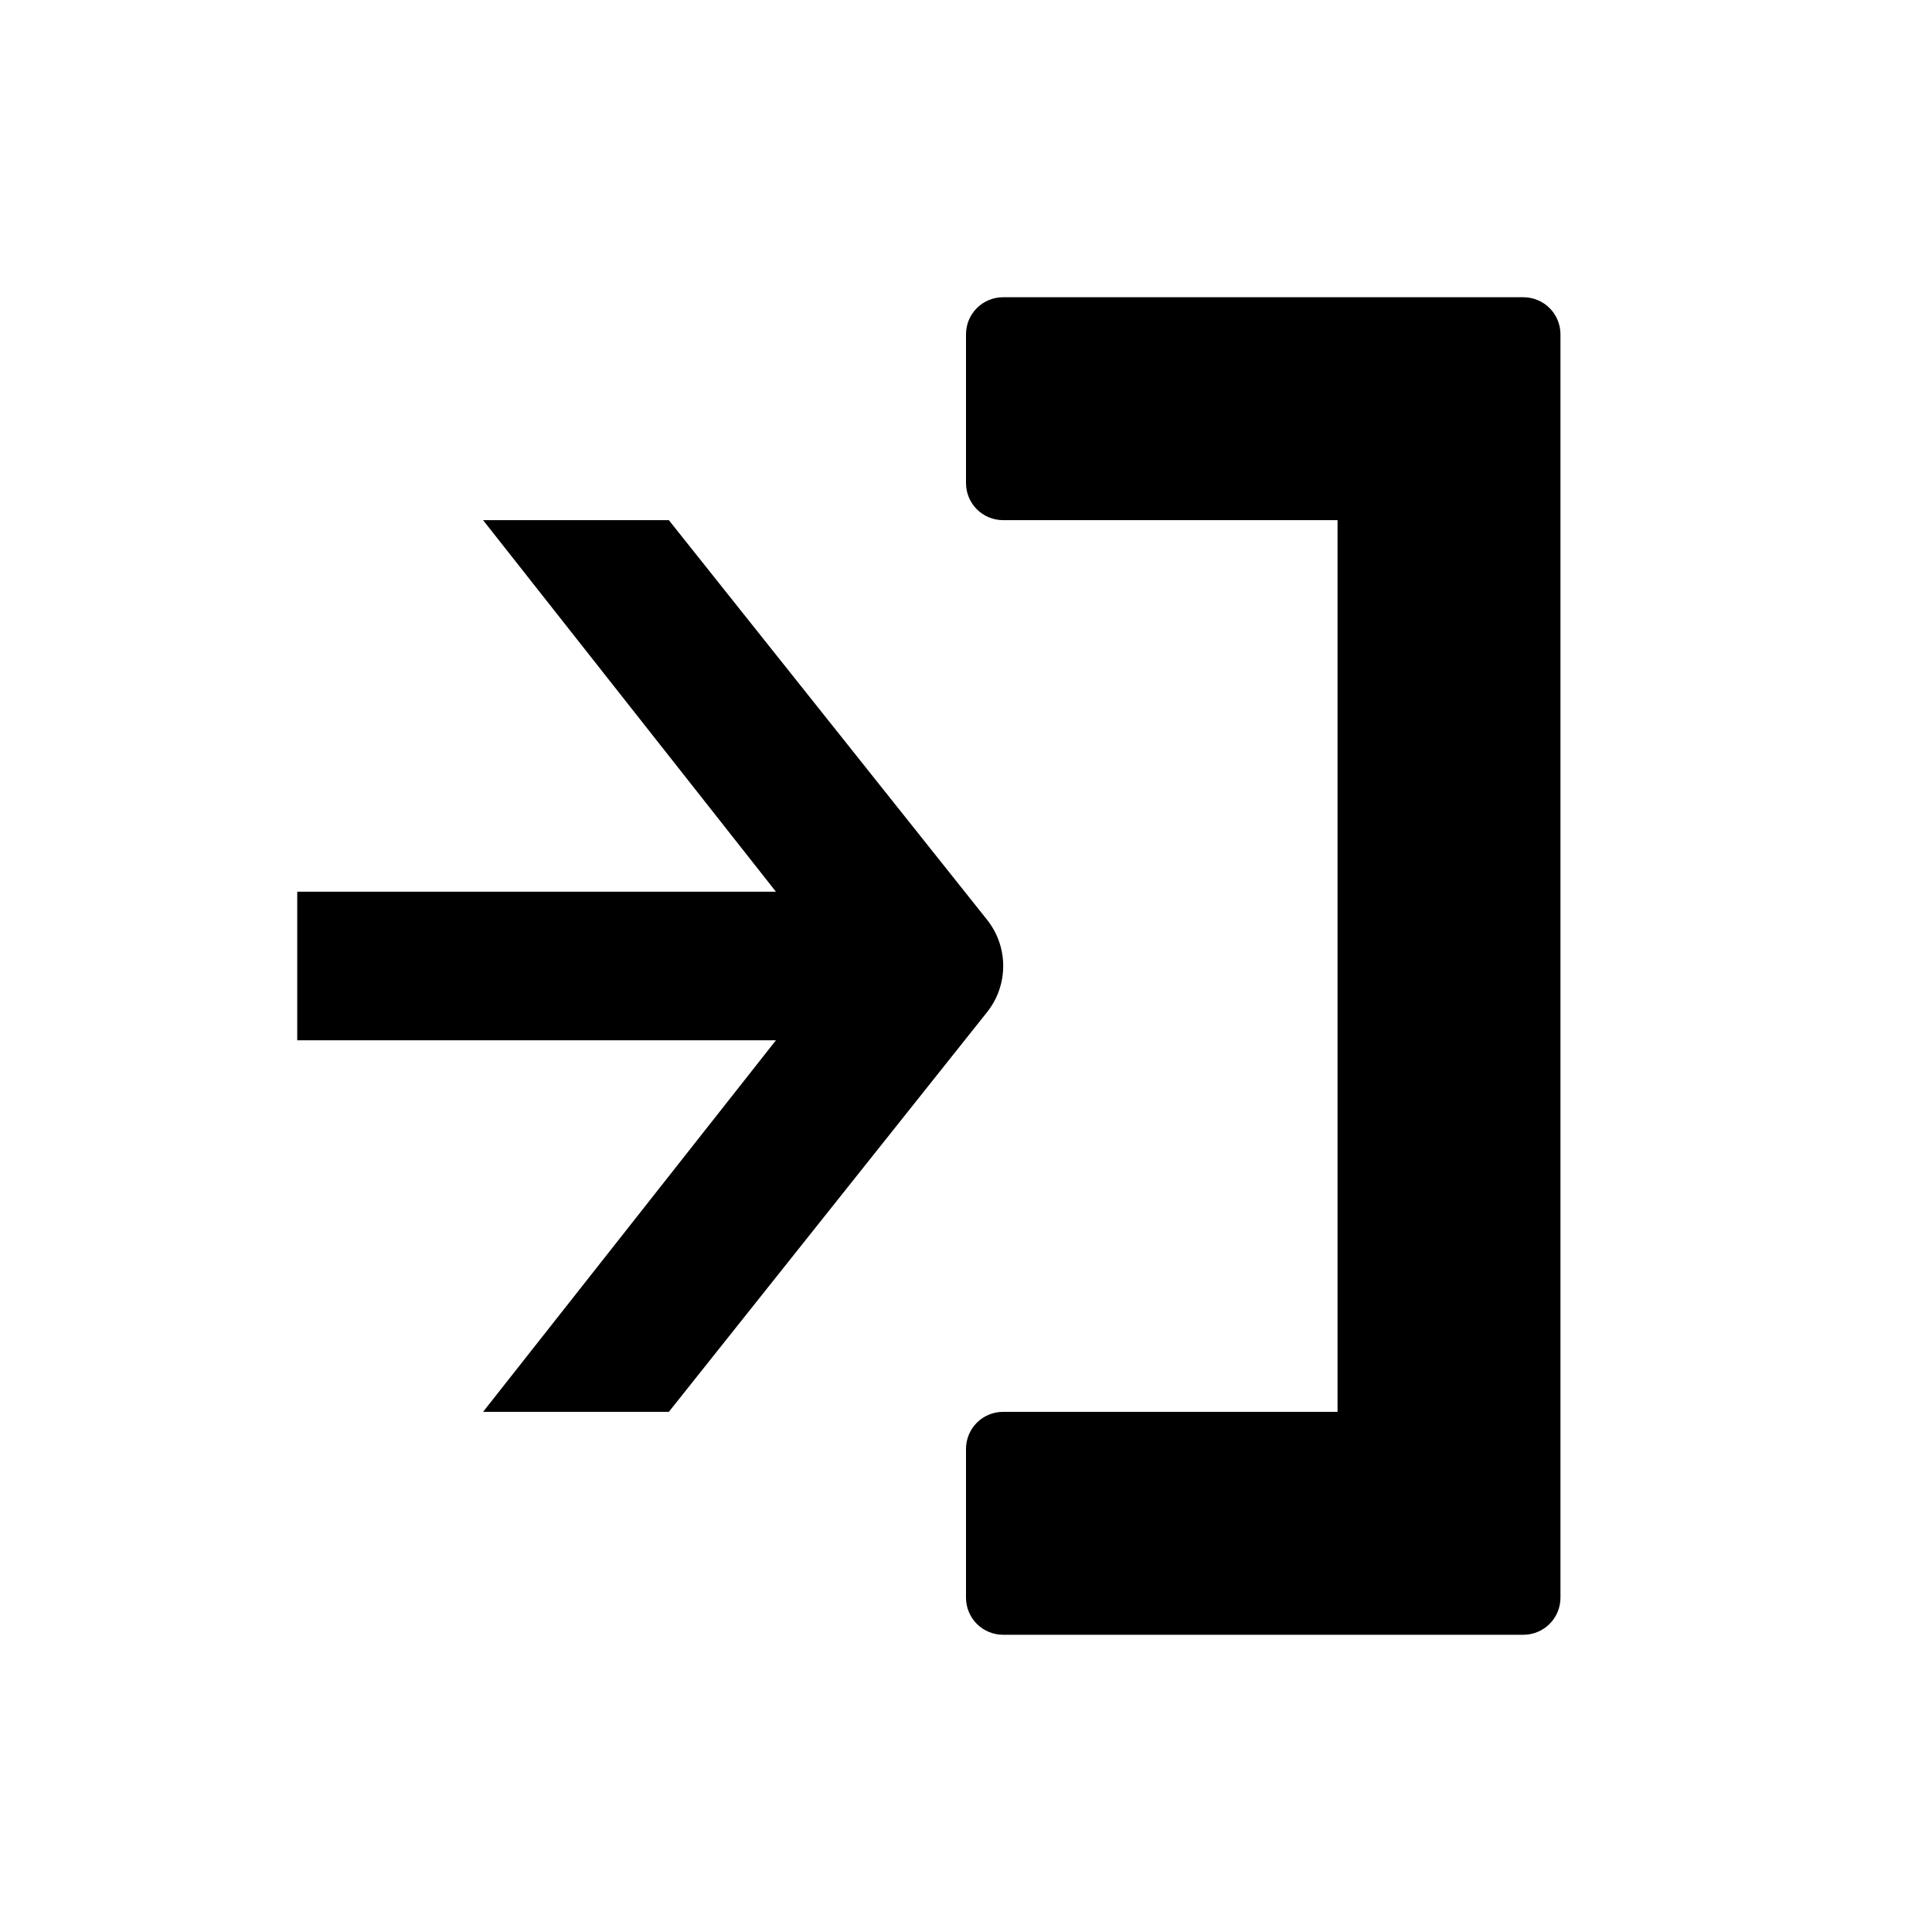 <svg width="26" height="26" viewBox="0 0 26 26" xmlns="http://www.w3.org/2000/svg">
<path d="m 4,14 6.442,0 -3.941,5 2.5,0 4.289,-5.387 c 0.281,-0.361 0.281,-0.866 0,-1.227 L 9.001,7 l -2.5,0 3.941,5 L 4,12 4,13 Z" transform="" style="opacity: 1; fill: #000000; fill-opacity: 1; stroke: none; stroke-width: 2; stroke-linecap: butt; stroke-linejoin: round; stroke-miterlimit: 4; stroke-dasharray: none; stroke-dashoffset: 0; stroke-opacity: 1;" />
<path d="M 13.5,4 C 13.223,4 13,4.223 13,4.5 l 0,2 C 13,6.777 13.223,7 13.5,7 l 4.5,0 0,12 -4.5,0 C 13.223,19 13,19.223 13,19.5 l 0,2 c 0,0.277 0.223,0.5 0.5,0.5 l 7,0 c 0.277,0 0.5,-0.223 0.5,-0.5 l 0,-17 C 21,4.223 20.777,4 20.5,4 Z" transform="" style="opacity: 1; fill: #000000; fill-opacity: 1; stroke: none; stroke-width: 2; stroke-linecap: butt; stroke-linejoin: round; stroke-miterlimit: 4; stroke-dasharray: none; stroke-dashoffset: 0; stroke-opacity: 0.554;" />
</svg>
